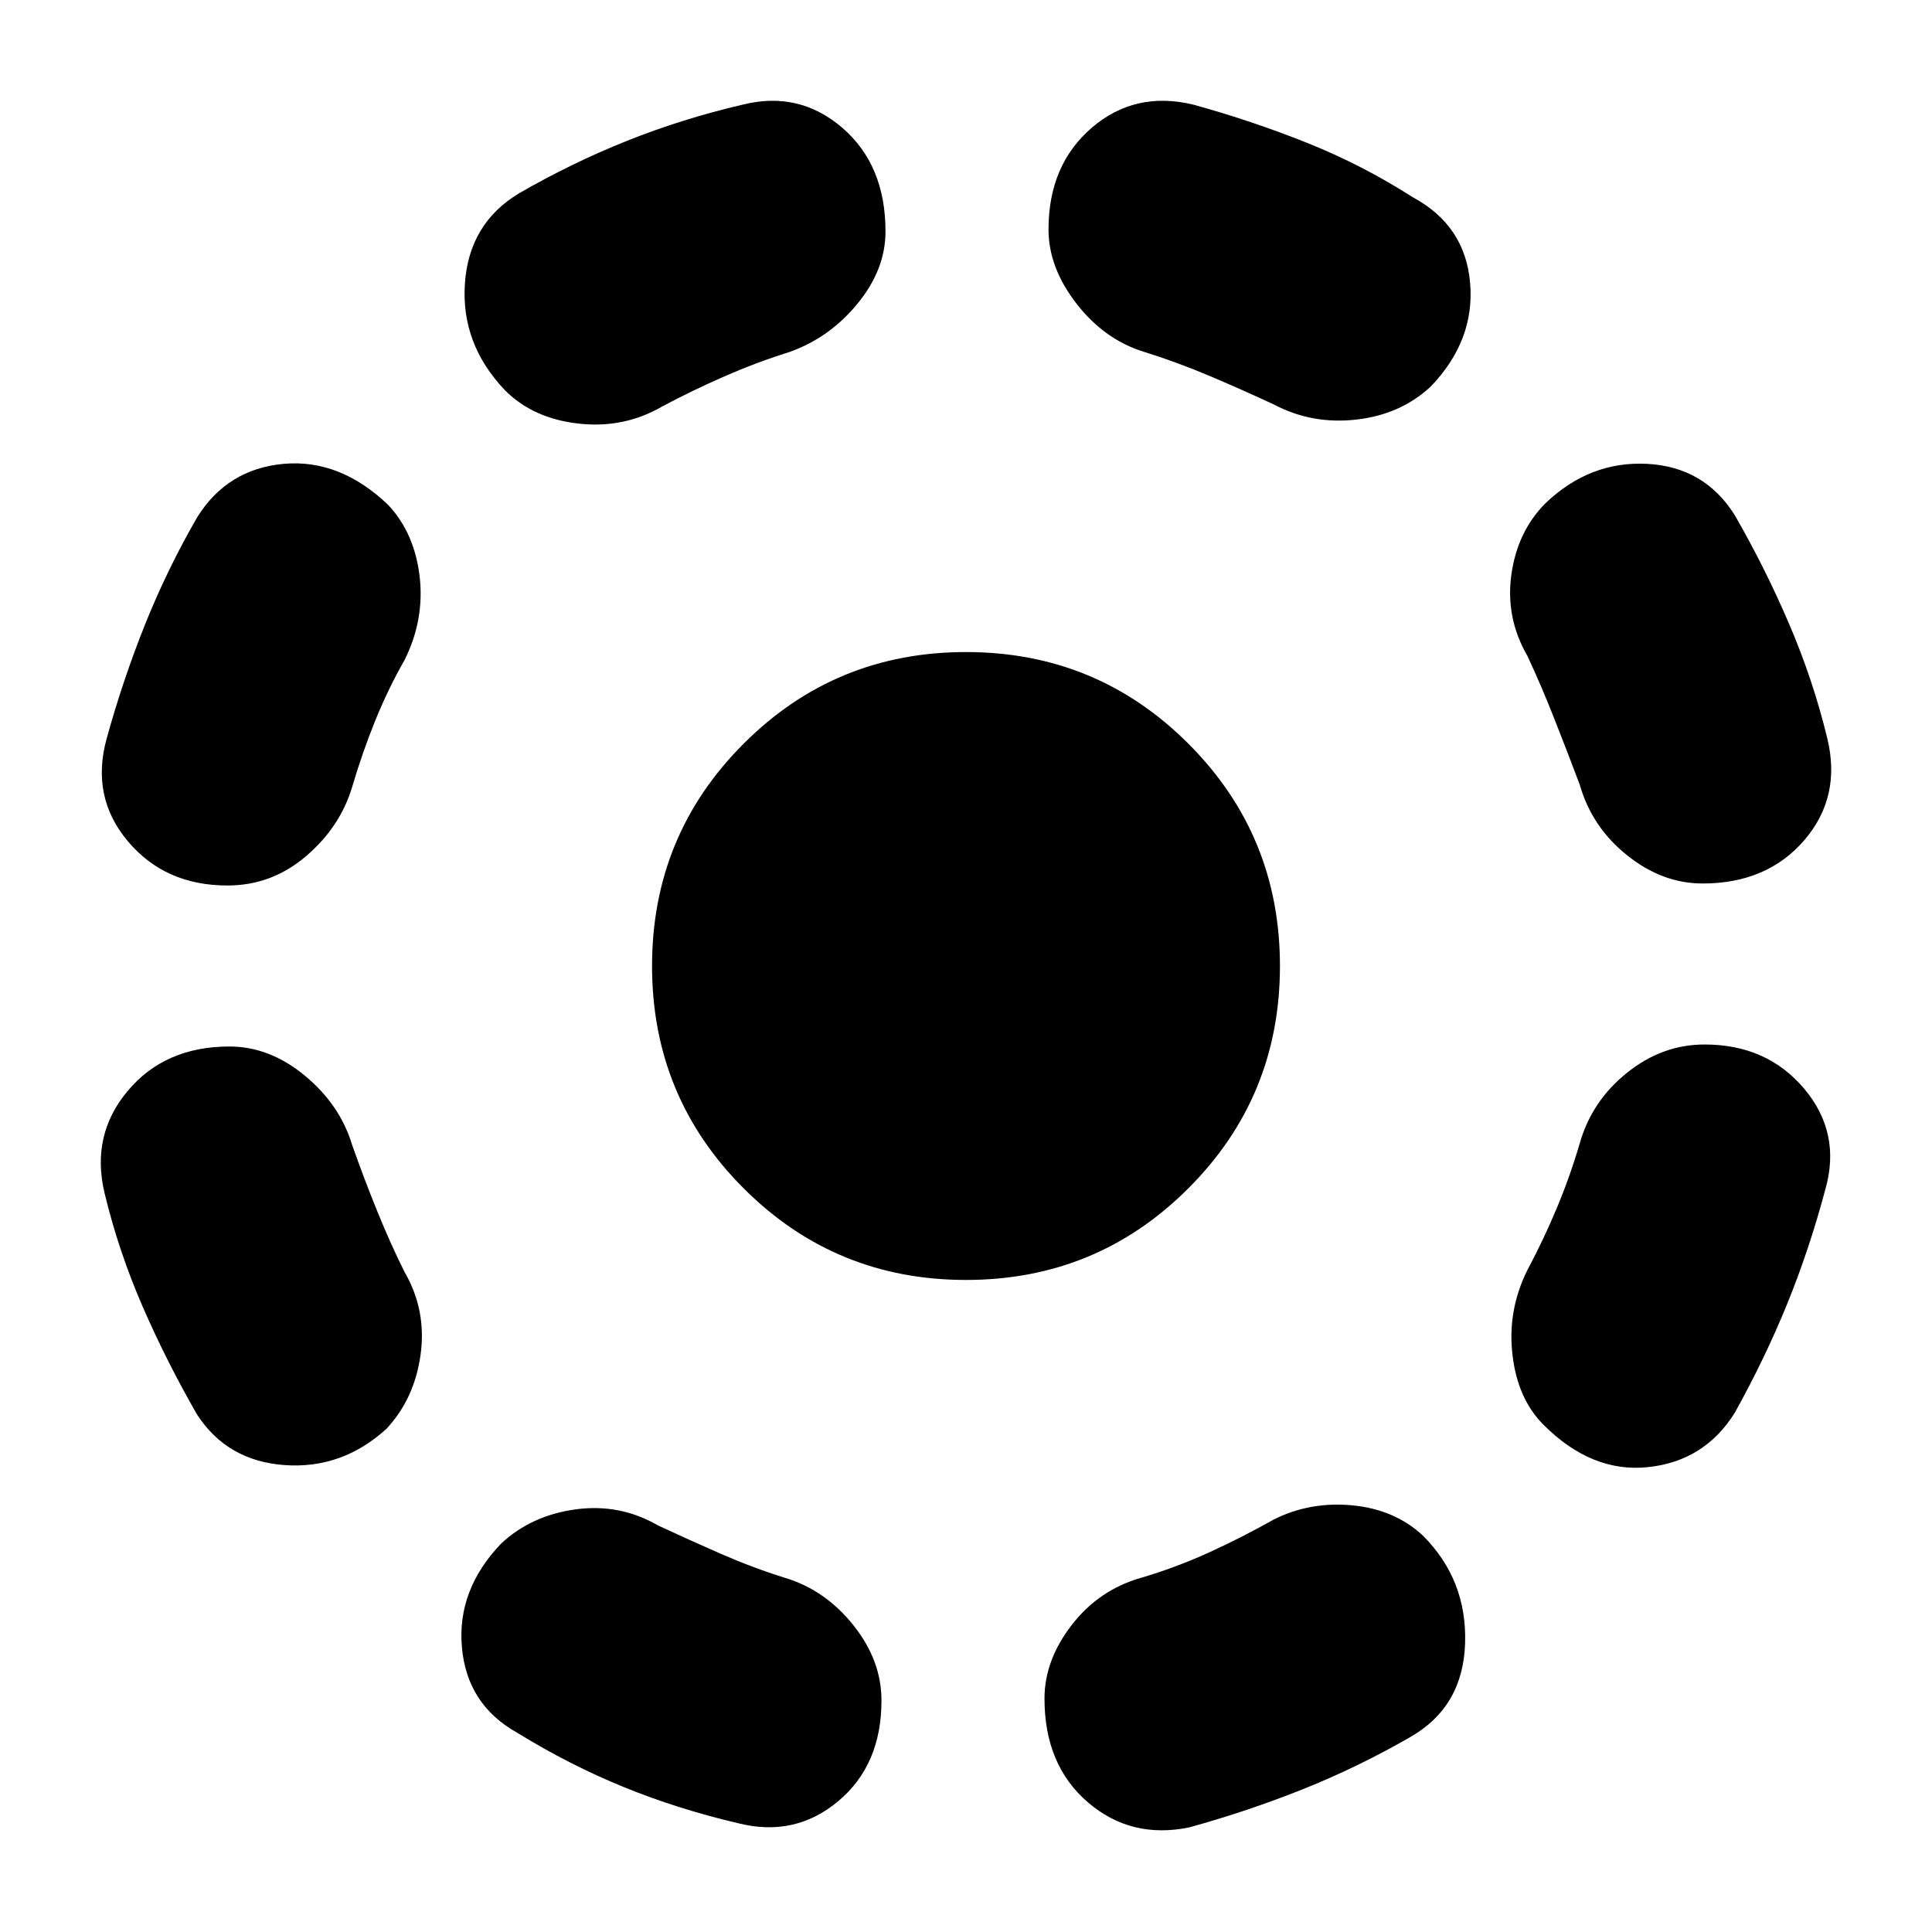 <svg xmlns="http://www.w3.org/2000/svg" height="24" width="24"><path d="M14.775 22.7q-.725.15-1.262-.312-.538-.463-.538-1.288 0-.475.337-.912.338-.438.863-.588.425-.125.838-.312.412-.188.812-.413.45-.225.975-.175.525.05.875.375.55.55.525 1.338-.025.787-.675 1.162-.65.375-1.337.65-.688.275-1.413.475Zm4.4-5q-.325-.325-.387-.875-.063-.55.187-1.05.2-.375.362-.763.163-.387.288-.812.15-.525.588-.875.437-.35.962-.35.775 0 1.238.55.462.55.262 1.25-.2.75-.475 1.425-.275.675-.65 1.35-.375.6-1.075.675-.7.075-1.3-.525Zm1.975-6.725q-.5 0-.937-.35-.438-.35-.588-.875-.15-.4-.313-.812-.162-.413-.337-.788-.275-.475-.2-1.013.075-.537.425-.887.55-.525 1.262-.488.713.038 1.088.638.375.65.675 1.35.3.7.475 1.425.175.725-.287 1.263-.463.537-1.263.537Zm-5.325-5.95q-.375-.175-.787-.35-.413-.175-.813-.3-.5-.15-.85-.6-.35-.45-.35-.925 0-.8.537-1.263.538-.462 1.263-.287.725.2 1.413.475.687.275 1.312.675.65.35.712 1.062.063.713-.487 1.288-.375.35-.925.412-.55.063-1.025-.187Zm-9.55-.175q-.55-.575-.5-1.325.05-.75.675-1.125.65-.375 1.337-.65.688-.275 1.438-.45.7-.175 1.238.287Q11 2.05 11 2.875q0 .475-.35.9-.35.425-.85.6-.4.125-.8.3t-.775.375q-.475.275-1.037.212-.563-.062-.913-.412ZM2.825 11q-.775 0-1.237-.55-.463-.55-.263-1.275.2-.725.475-1.413.275-.687.65-1.337.375-.6 1.075-.663.7-.062 1.3.513.325.35.388.887.062.538-.188 1.038-.2.35-.363.75-.162.4-.287.825-.15.5-.575.862-.425.363-.975.363Zm-.375 6.575q-.375-.65-.675-1.337-.3-.688-.475-1.413-.175-.725.288-1.275Q2.05 13 2.85 13q.5 0 .938.363.437.362.587.862.15.425.313.825.162.4.337.75.275.475.2 1.025-.075.55-.425.925-.55.5-1.262.45-.713-.05-1.088-.625Zm6.725 5.075q-.75-.175-1.425-.45t-1.325-.675q-.625-.35-.687-1.063-.063-.712.487-1.287.375-.35.925-.425.55-.075 1.025.2.375.175.775.35t.8.3q.5.15.85.588.35.437.35.937 0 .8-.537 1.25-.538.45-1.238.275ZM12 15.9q-1.625 0-2.762-1.138Q8.1 13.625 8.1 12t1.138-2.762Q10.375 8.1 12 8.1t2.762 1.138Q15.9 10.375 15.9 12t-1.138 2.762Q13.625 15.9 12 15.9Z"/></svg>